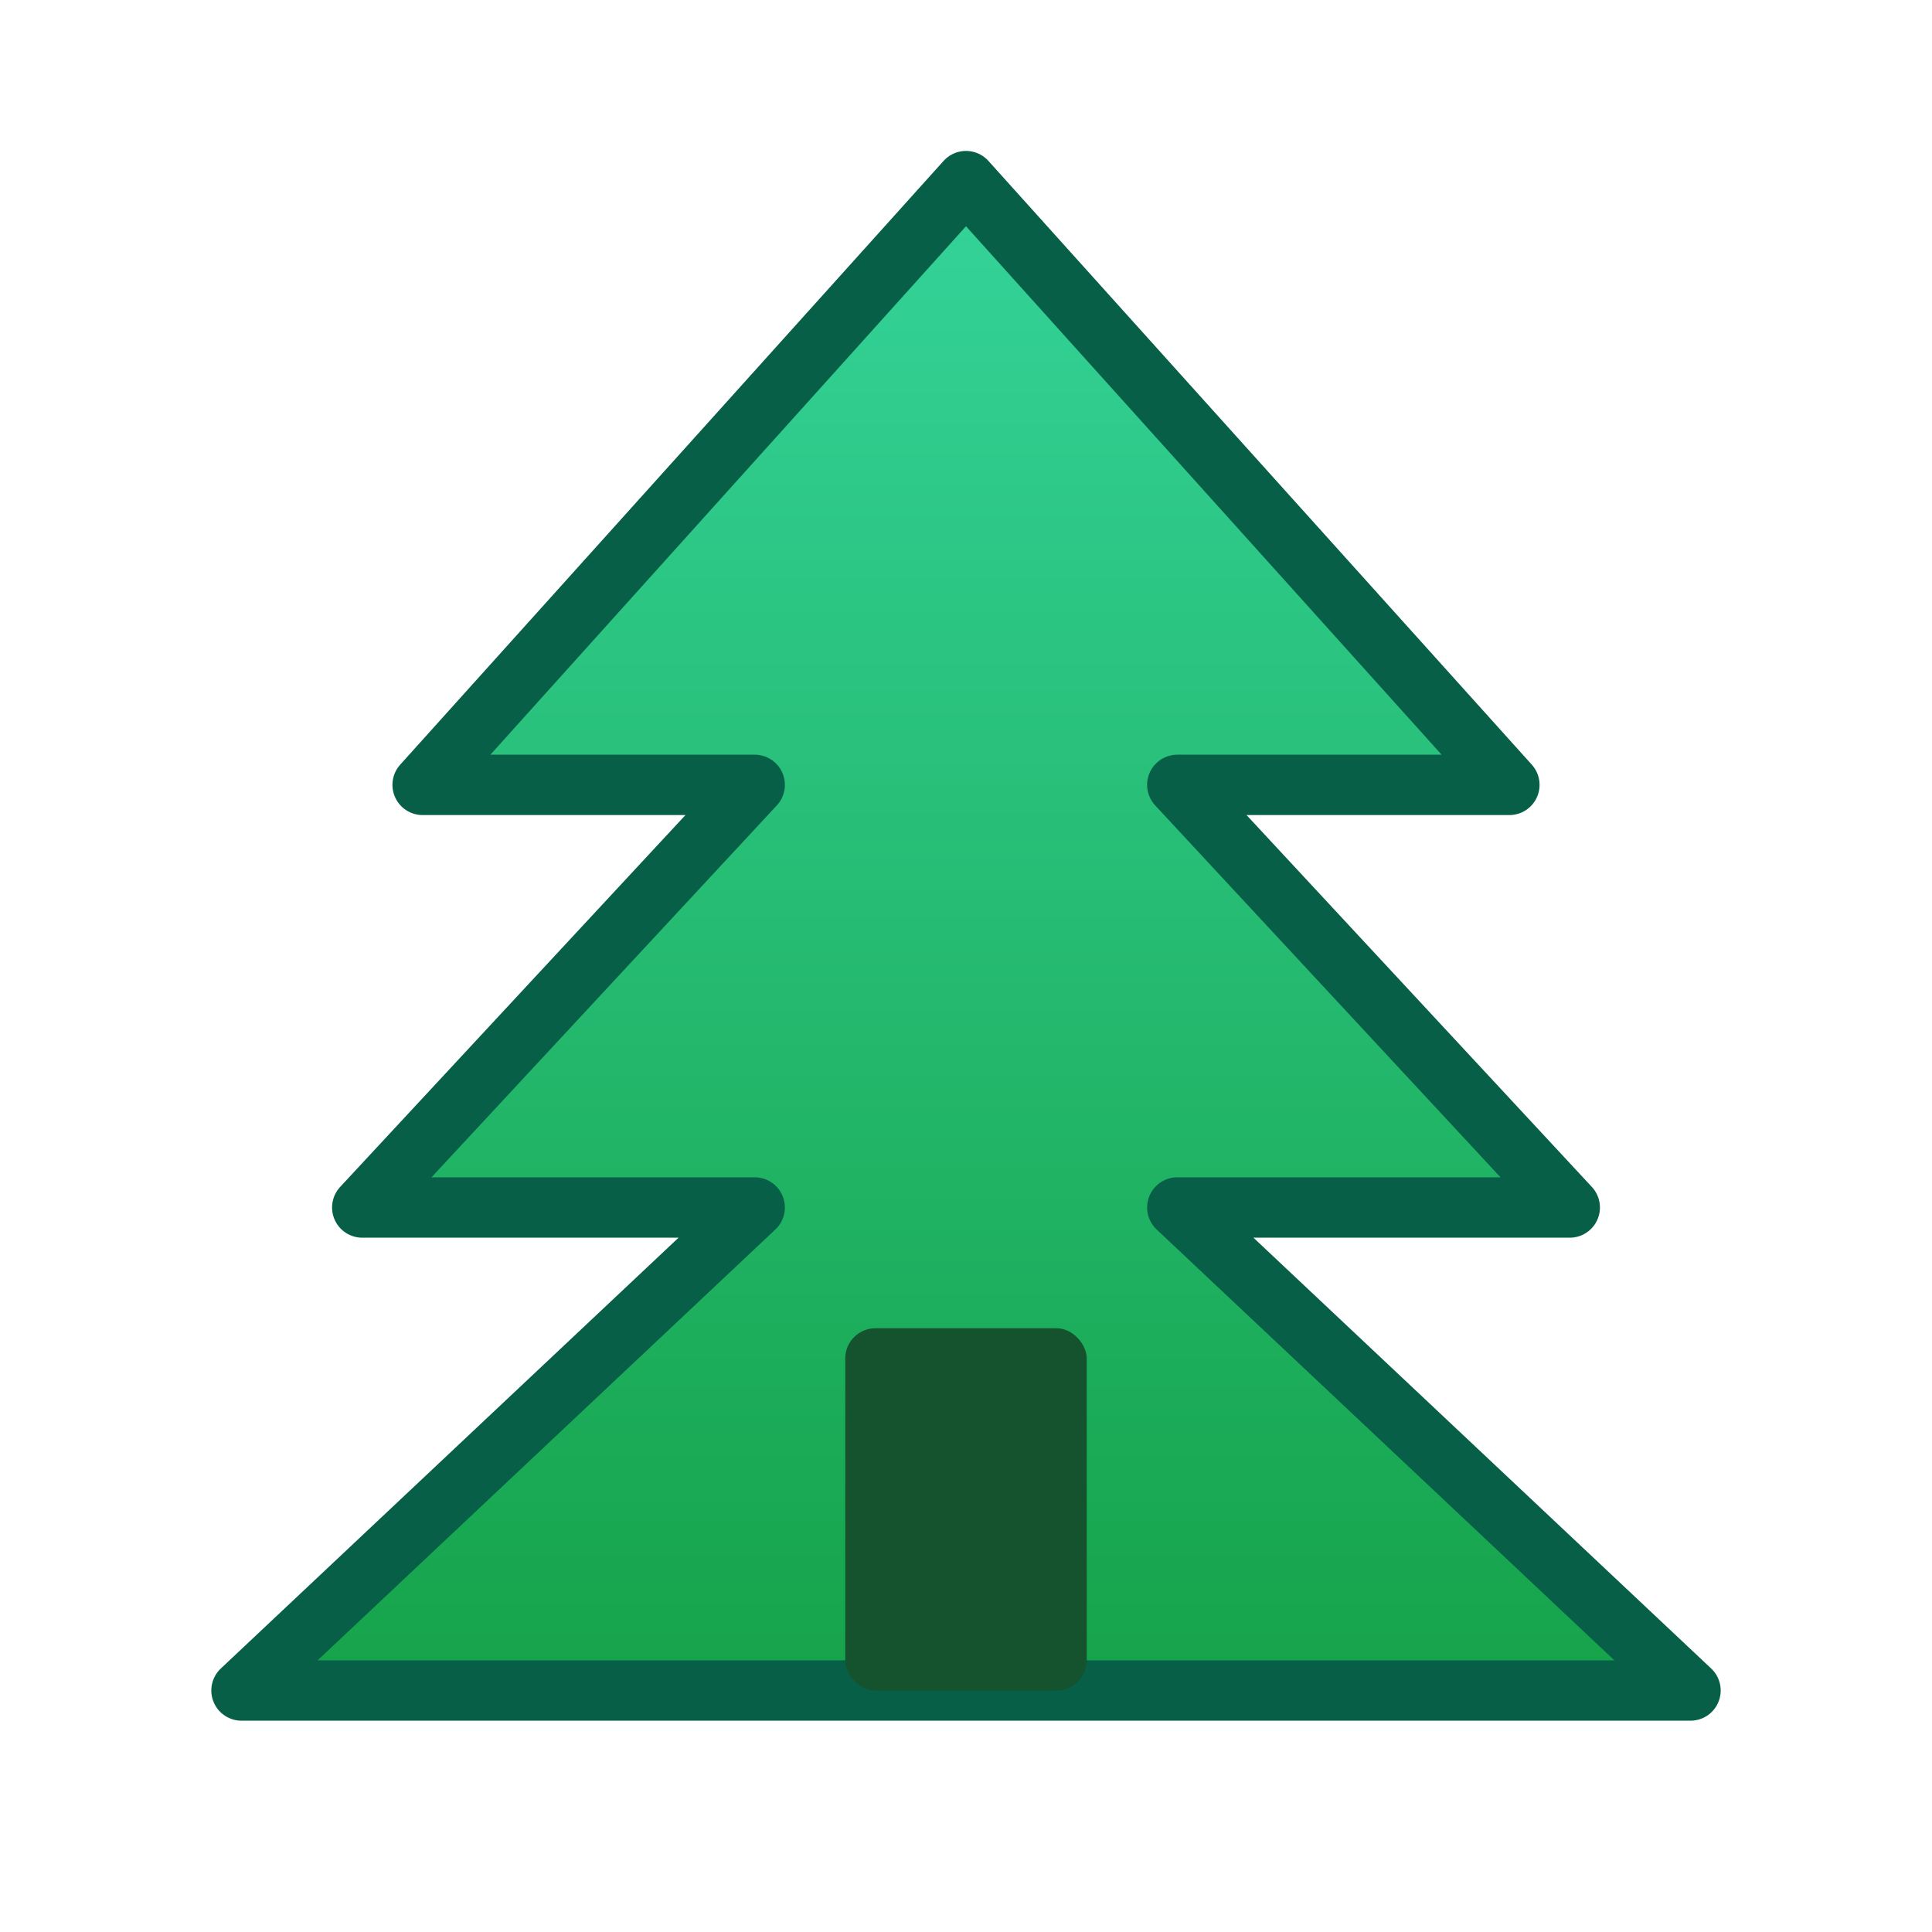 <svg xmlns="http://www.w3.org/2000/svg" viewBox="0 0 64 64" width="64" height="64">
  <title>deforestation.io pine tree</title>
  <defs>
    <linearGradient id="g" x1="0" x2="0" y1="0" y2="1">
      <stop offset="0%" stop-color="#34d399"/>
      <stop offset="100%" stop-color="#16a34a"/>
    </linearGradient>
  </defs>
  <g fill="url(#g)" stroke="#065f46" stroke-width="2" stroke-linejoin="round">
    <polygon points="32,6 14,26 25,26 12,40 25,40 8,56 56,56 39,40 52,40 39,26 50,26"/>
  </g>
  <rect x="28" y="44" width="8" height="12" fill="#14532d" rx="1"/>
</svg>

